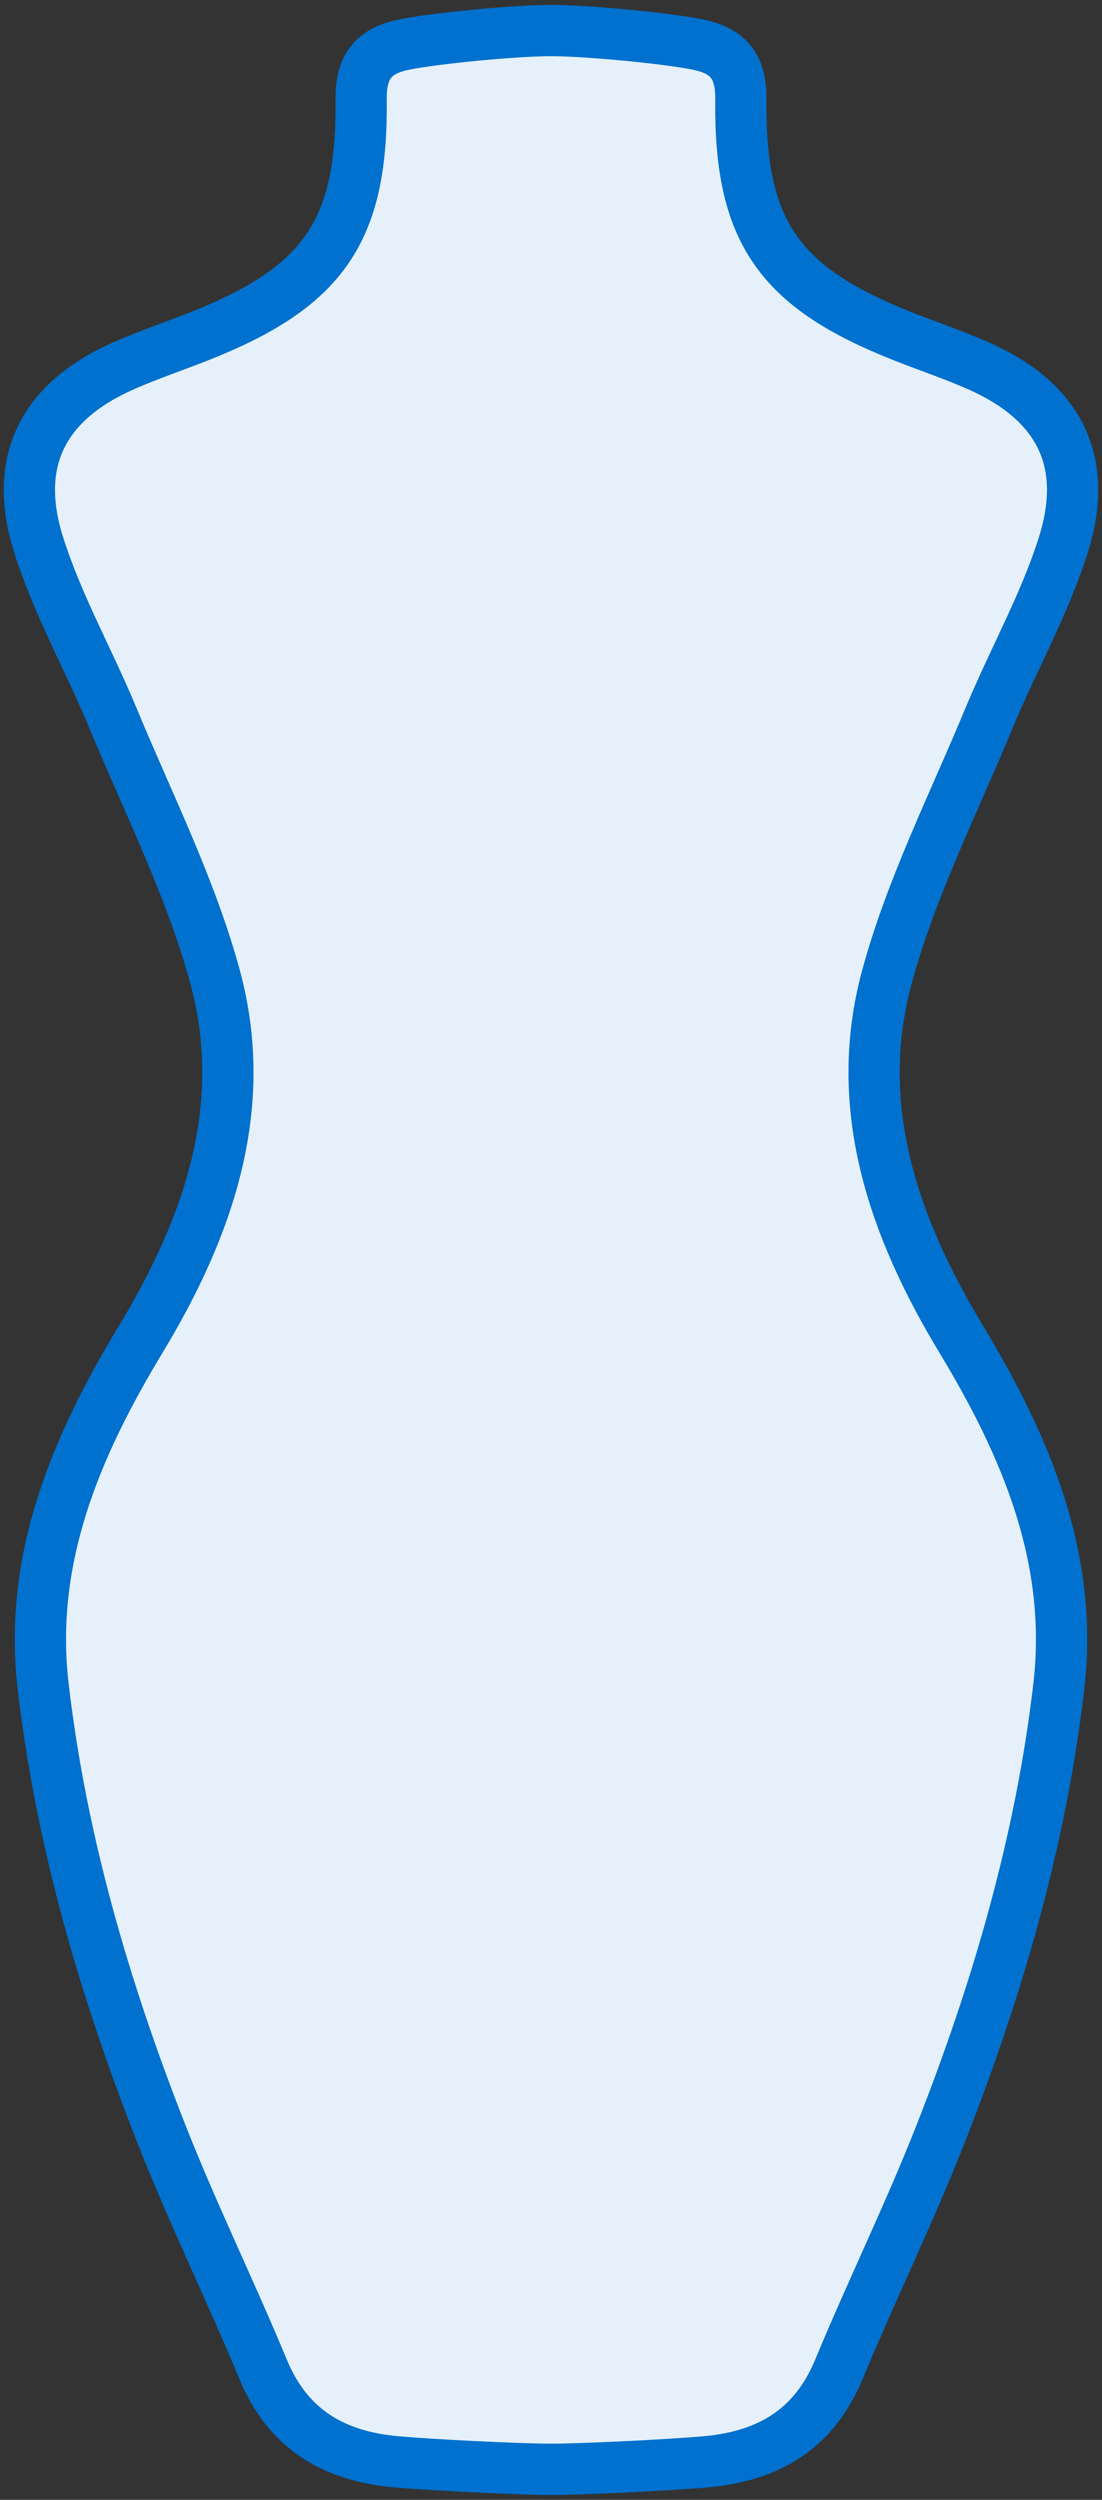 <?xml version="1.0" encoding="utf-8"?>
<!-- Generator: Adobe Illustrator 21.1.0, SVG Export Plug-In . SVG Version: 6.00 Build 0)  -->
<svg version="1.1" id="Layer_1" xmlns="http://www.w3.org/2000/svg" xmlns:xlink="http://www.w3.org/1999/xlink" x="0px" y="0px"
	 viewBox="0 0 30 68" enable-background="new 0 0 30 68" xml:space="preserve">
<rect x="0" y="0" width="30" height="68" fill="#333333" stroke="none"/>
<g>
	<path fill="#E5F0FA" stroke="#0071CE" stroke-width="1.395" stroke-miterlimit="10" d="M15,67.169
		c-0.909,0-3.294-0.122-4.205-0.203c-1.694-0.151-2.95-0.869-3.632-2.515c-0.891-2.148-1.918-4.241-2.769-6.404
		c-1.545-3.929-2.73-7.971-3.219-12.176c-0.406-3.484,0.901-6.537,2.655-9.438c1.846-3.053,2.988-6.327,2.023-9.868
		c-0.658-2.415-1.81-4.697-2.775-7.025c-0.659-1.59-1.523-3.11-2.033-4.743c-0.715-2.287,0.156-3.903,2.349-4.86
		c0.661-0.289,1.347-0.52,2.019-0.785c3.383-1.337,4.461-2.847,4.418-6.453c-0.011-0.942,0.39-1.33,1.181-1.489
		c0.85-0.171,3.001-0.379,3.988-0.379s3.137,0.208,3.988,0.379c0.79,0.159,1.192,0.547,1.181,1.489
		c-0.042,3.607,1.035,5.116,4.418,6.453c0.672,0.265,1.358,0.496,2.019,0.785c2.193,0.958,3.064,2.573,2.349,4.86
		c-0.51,1.633-1.374,3.153-2.033,4.743c-0.965,2.328-2.117,4.61-2.775,7.025c-0.965,3.541,0.177,6.815,2.023,9.868
		c1.754,2.901,3.061,5.954,2.655,9.438c-0.49,4.205-1.674,8.247-3.219,12.176c-0.851,2.163-1.878,4.256-2.769,6.404
		c-0.682,1.646-1.938,2.364-3.632,2.515C18.294,67.047,15.909,67.169,15,67.169z"/>
</g>
</svg>
